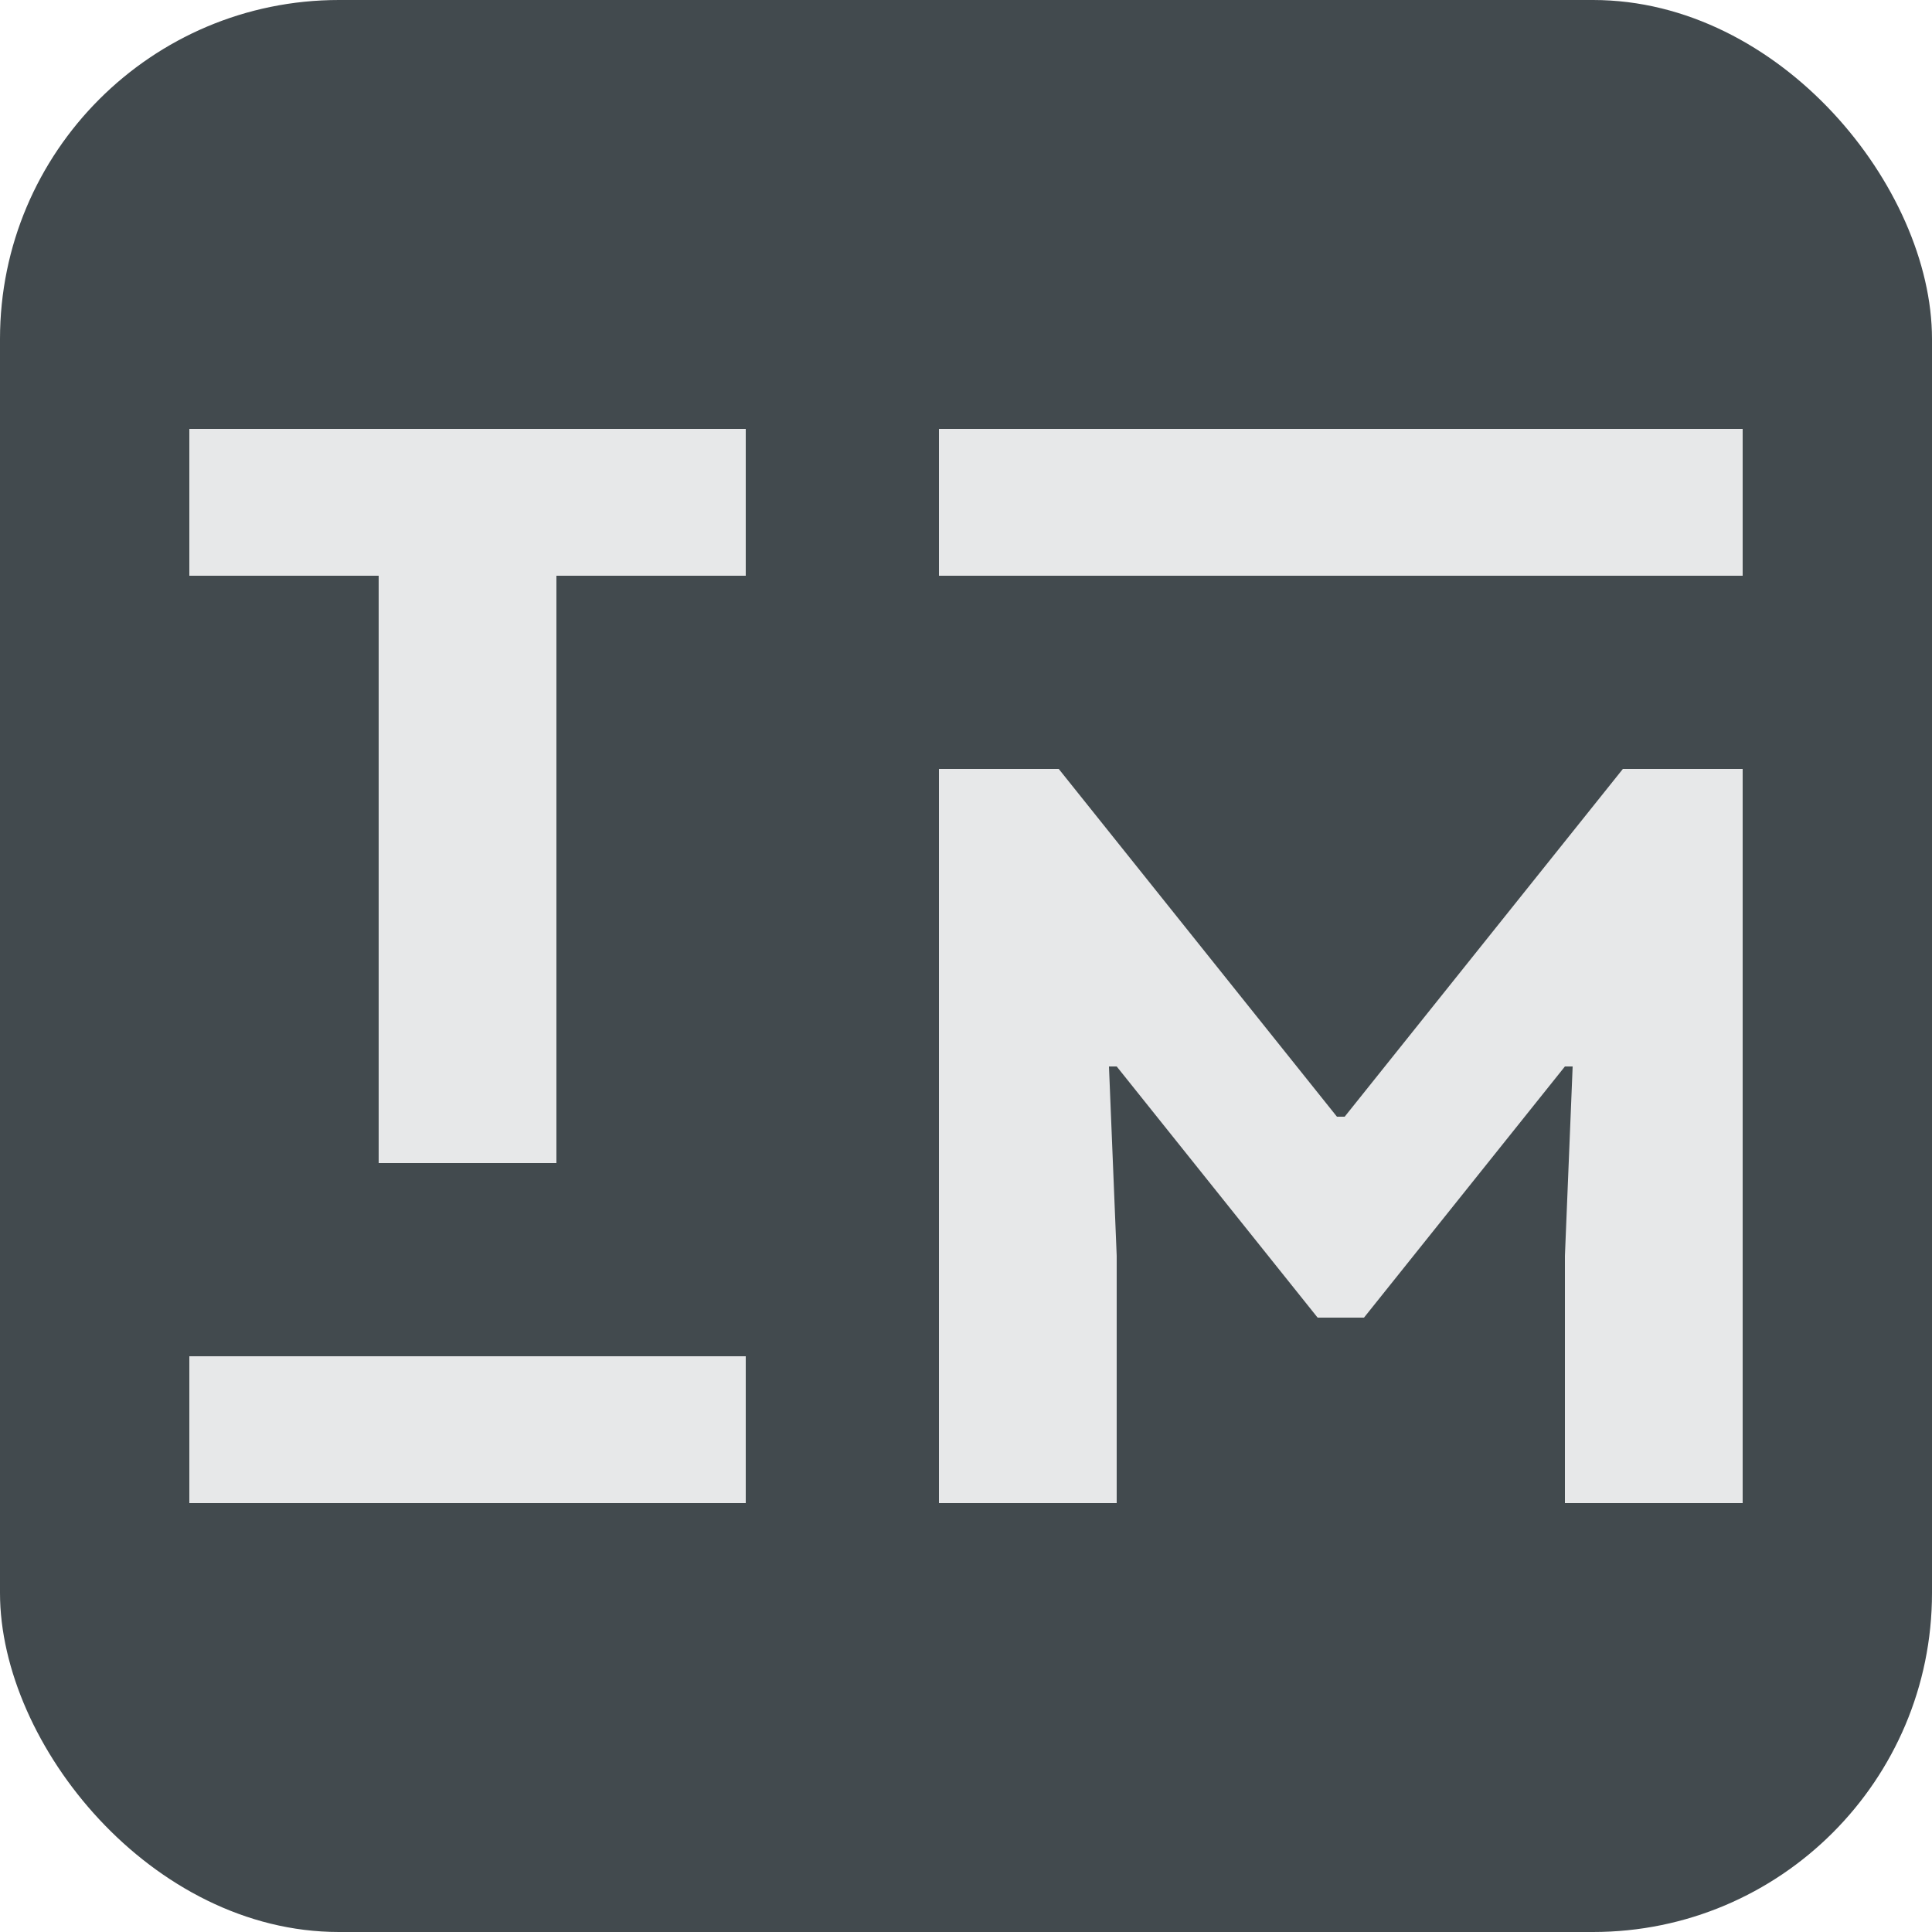 <svg xmlns="http://www.w3.org/2000/svg" width="1000" height="1000" viewBox="0 0 1000 1000" role="img" aria-labelledby="tyler-morgan-logo-title tyler-morgan-logo-description">
  <title id="tyler-morgan-logo-title">Tyler Morgan Logo</title>
  <desc id="tyler-morgan-logo-description">An atomic grey rounded square background and the letters TM inside in platinum</desc>
  <rect rx="175.439" id="background" fill="#424a4e" width="1000" height="1000" />
  <g id="foreground" fill="#e7e8e9">
    <path id="letter-t" d="M98,222v76h98v304h92v-304h98v-76Z" />
    <path id="left-bar" d="M98,702v76h288v-76Z" />
    <path id="right-bar" d="M486,222v76h416v-76Z" />
    <path id="letter-m" d="M486,398v380h92v-128l-4,-98h4l104,130h24l104,-130h4l-4,98v128h92v-380h-62l-144,180h-4l-144,-180Z" />
  </g>
</svg>
<!--Copyright Tyler Morgan. All rights reserved.-->
<!--See https://tylermorgan.co/intellectual-property/ for more info.-->
